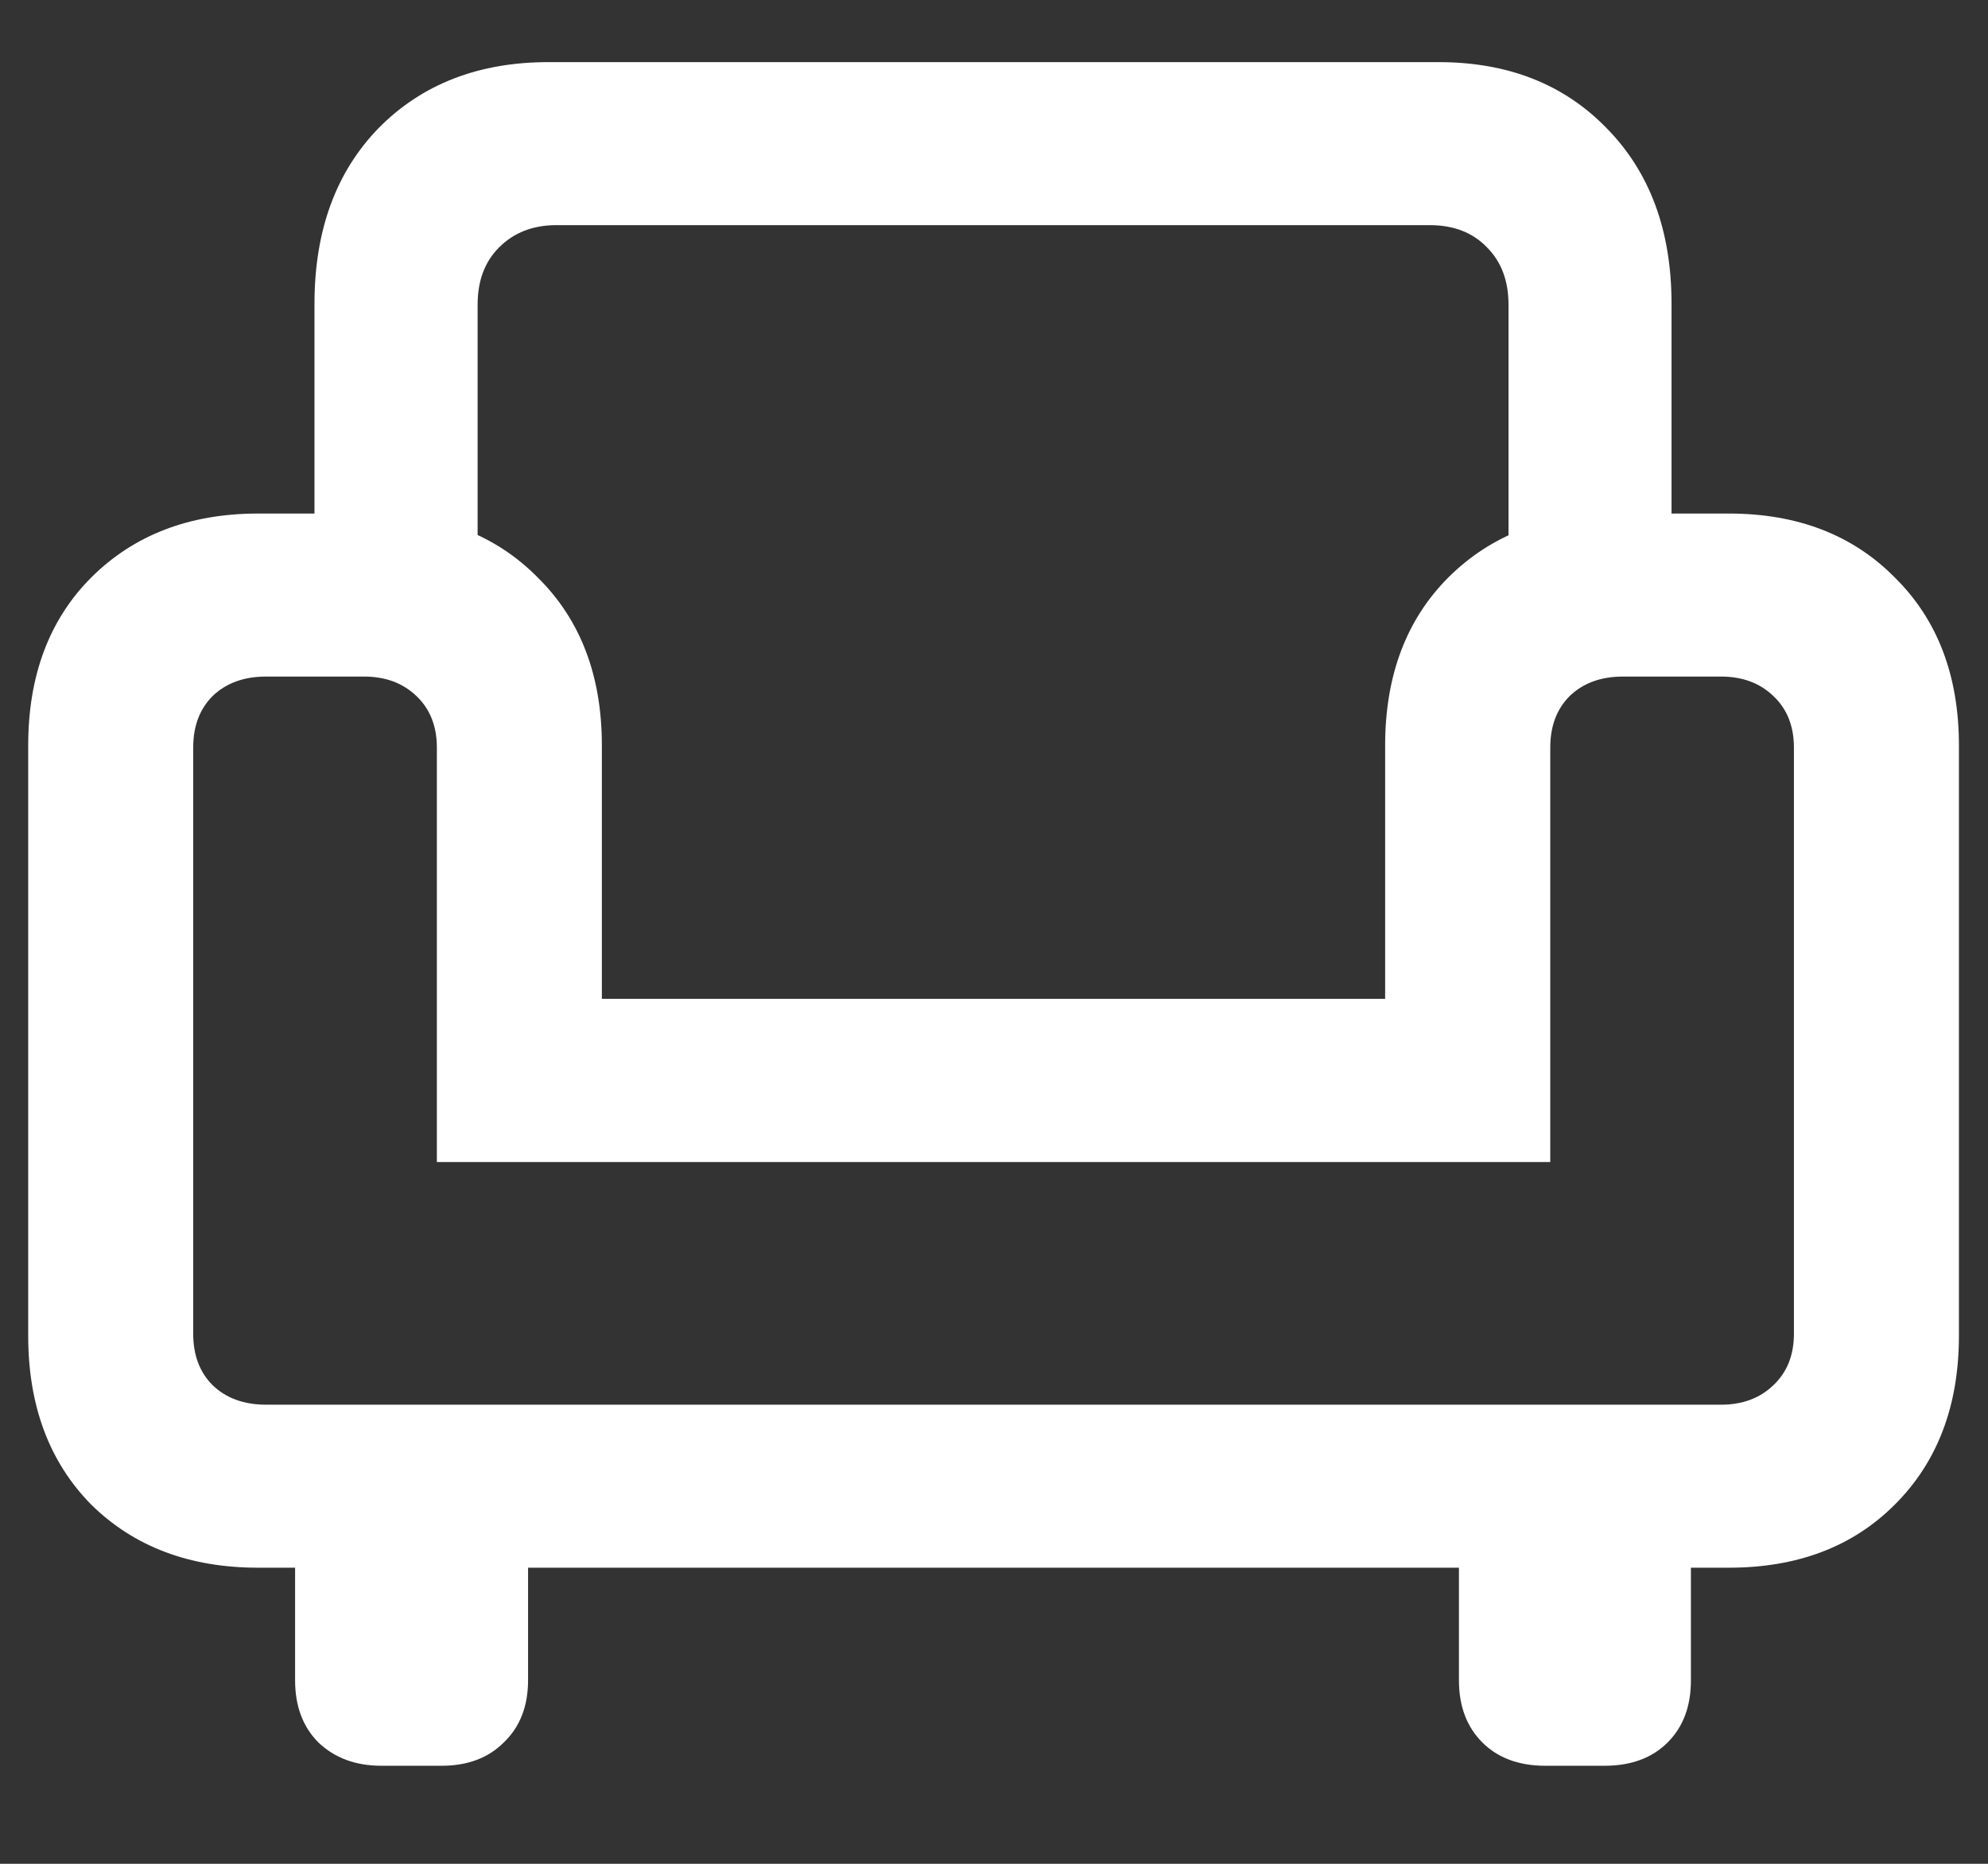 <svg width="16" height="15" viewBox="0 0 16 15" fill="none" xmlns="http://www.w3.org/2000/svg">
<rect x="0" y="0" width="16" height="15" fill="#333333" stroke="none"/>
<path d="M2.531 5.094H3.844V2.453C3.844 2.26 3.901 2.107 4.016 1.992C4.135 1.872 4.289 1.812 4.477 1.812H11.508C11.7 1.812 11.854 1.872 11.969 1.992C12.083 2.107 12.141 2.26 12.141 2.453V5.094H13.453V2.445C13.453 1.857 13.279 1.385 12.93 1.031C12.586 0.677 12.135 0.5 11.578 0.5H4.414C3.852 0.5 3.396 0.677 3.047 1.031C2.703 1.385 2.531 1.857 2.531 2.445V5.094ZM0.227 10.75C0.227 11.312 0.396 11.766 0.734 12.109C1.078 12.448 1.526 12.617 2.078 12.617H13.914C14.466 12.617 14.912 12.448 15.25 12.109C15.594 11.766 15.766 11.312 15.766 10.75V6C15.766 5.438 15.594 4.987 15.25 4.648C14.912 4.305 14.466 4.133 13.914 4.133H13C12.448 4.133 12 4.305 11.656 4.648C11.318 4.987 11.148 5.438 11.148 6V8.039H4.844V6C4.844 5.438 4.672 4.987 4.328 4.648C3.99 4.305 3.544 4.133 2.992 4.133H2.078C1.526 4.133 1.078 4.305 0.734 4.648C0.396 4.987 0.227 5.438 0.227 6V10.75ZM1.555 10.734V6.016C1.555 5.844 1.607 5.706 1.711 5.602C1.82 5.497 1.964 5.445 2.141 5.445H2.93C3.102 5.445 3.242 5.497 3.352 5.602C3.461 5.706 3.516 5.844 3.516 6.016V9.352H12.477V6.016C12.477 5.844 12.529 5.706 12.633 5.602C12.742 5.497 12.885 5.445 13.062 5.445H13.852C14.023 5.445 14.164 5.497 14.273 5.602C14.383 5.706 14.438 5.844 14.438 6.016V10.734C14.438 10.906 14.383 11.044 14.273 11.148C14.164 11.253 14.023 11.305 13.852 11.305H2.141C1.964 11.305 1.82 11.253 1.711 11.148C1.607 11.044 1.555 10.906 1.555 10.734ZM3.07 14.211H3.555C3.763 14.211 3.93 14.148 4.055 14.023C4.185 13.898 4.25 13.732 4.25 13.523V11.867H2.375V13.523C2.375 13.732 2.438 13.898 2.562 14.023C2.693 14.148 2.862 14.211 3.07 14.211ZM12.438 14.211H12.914C13.128 14.211 13.297 14.148 13.422 14.023C13.547 13.898 13.609 13.732 13.609 13.523V11.867H11.742V13.523C11.742 13.732 11.805 13.898 11.93 14.023C12.055 14.148 12.224 14.211 12.438 14.211Z" fill="white"/>
</svg>

